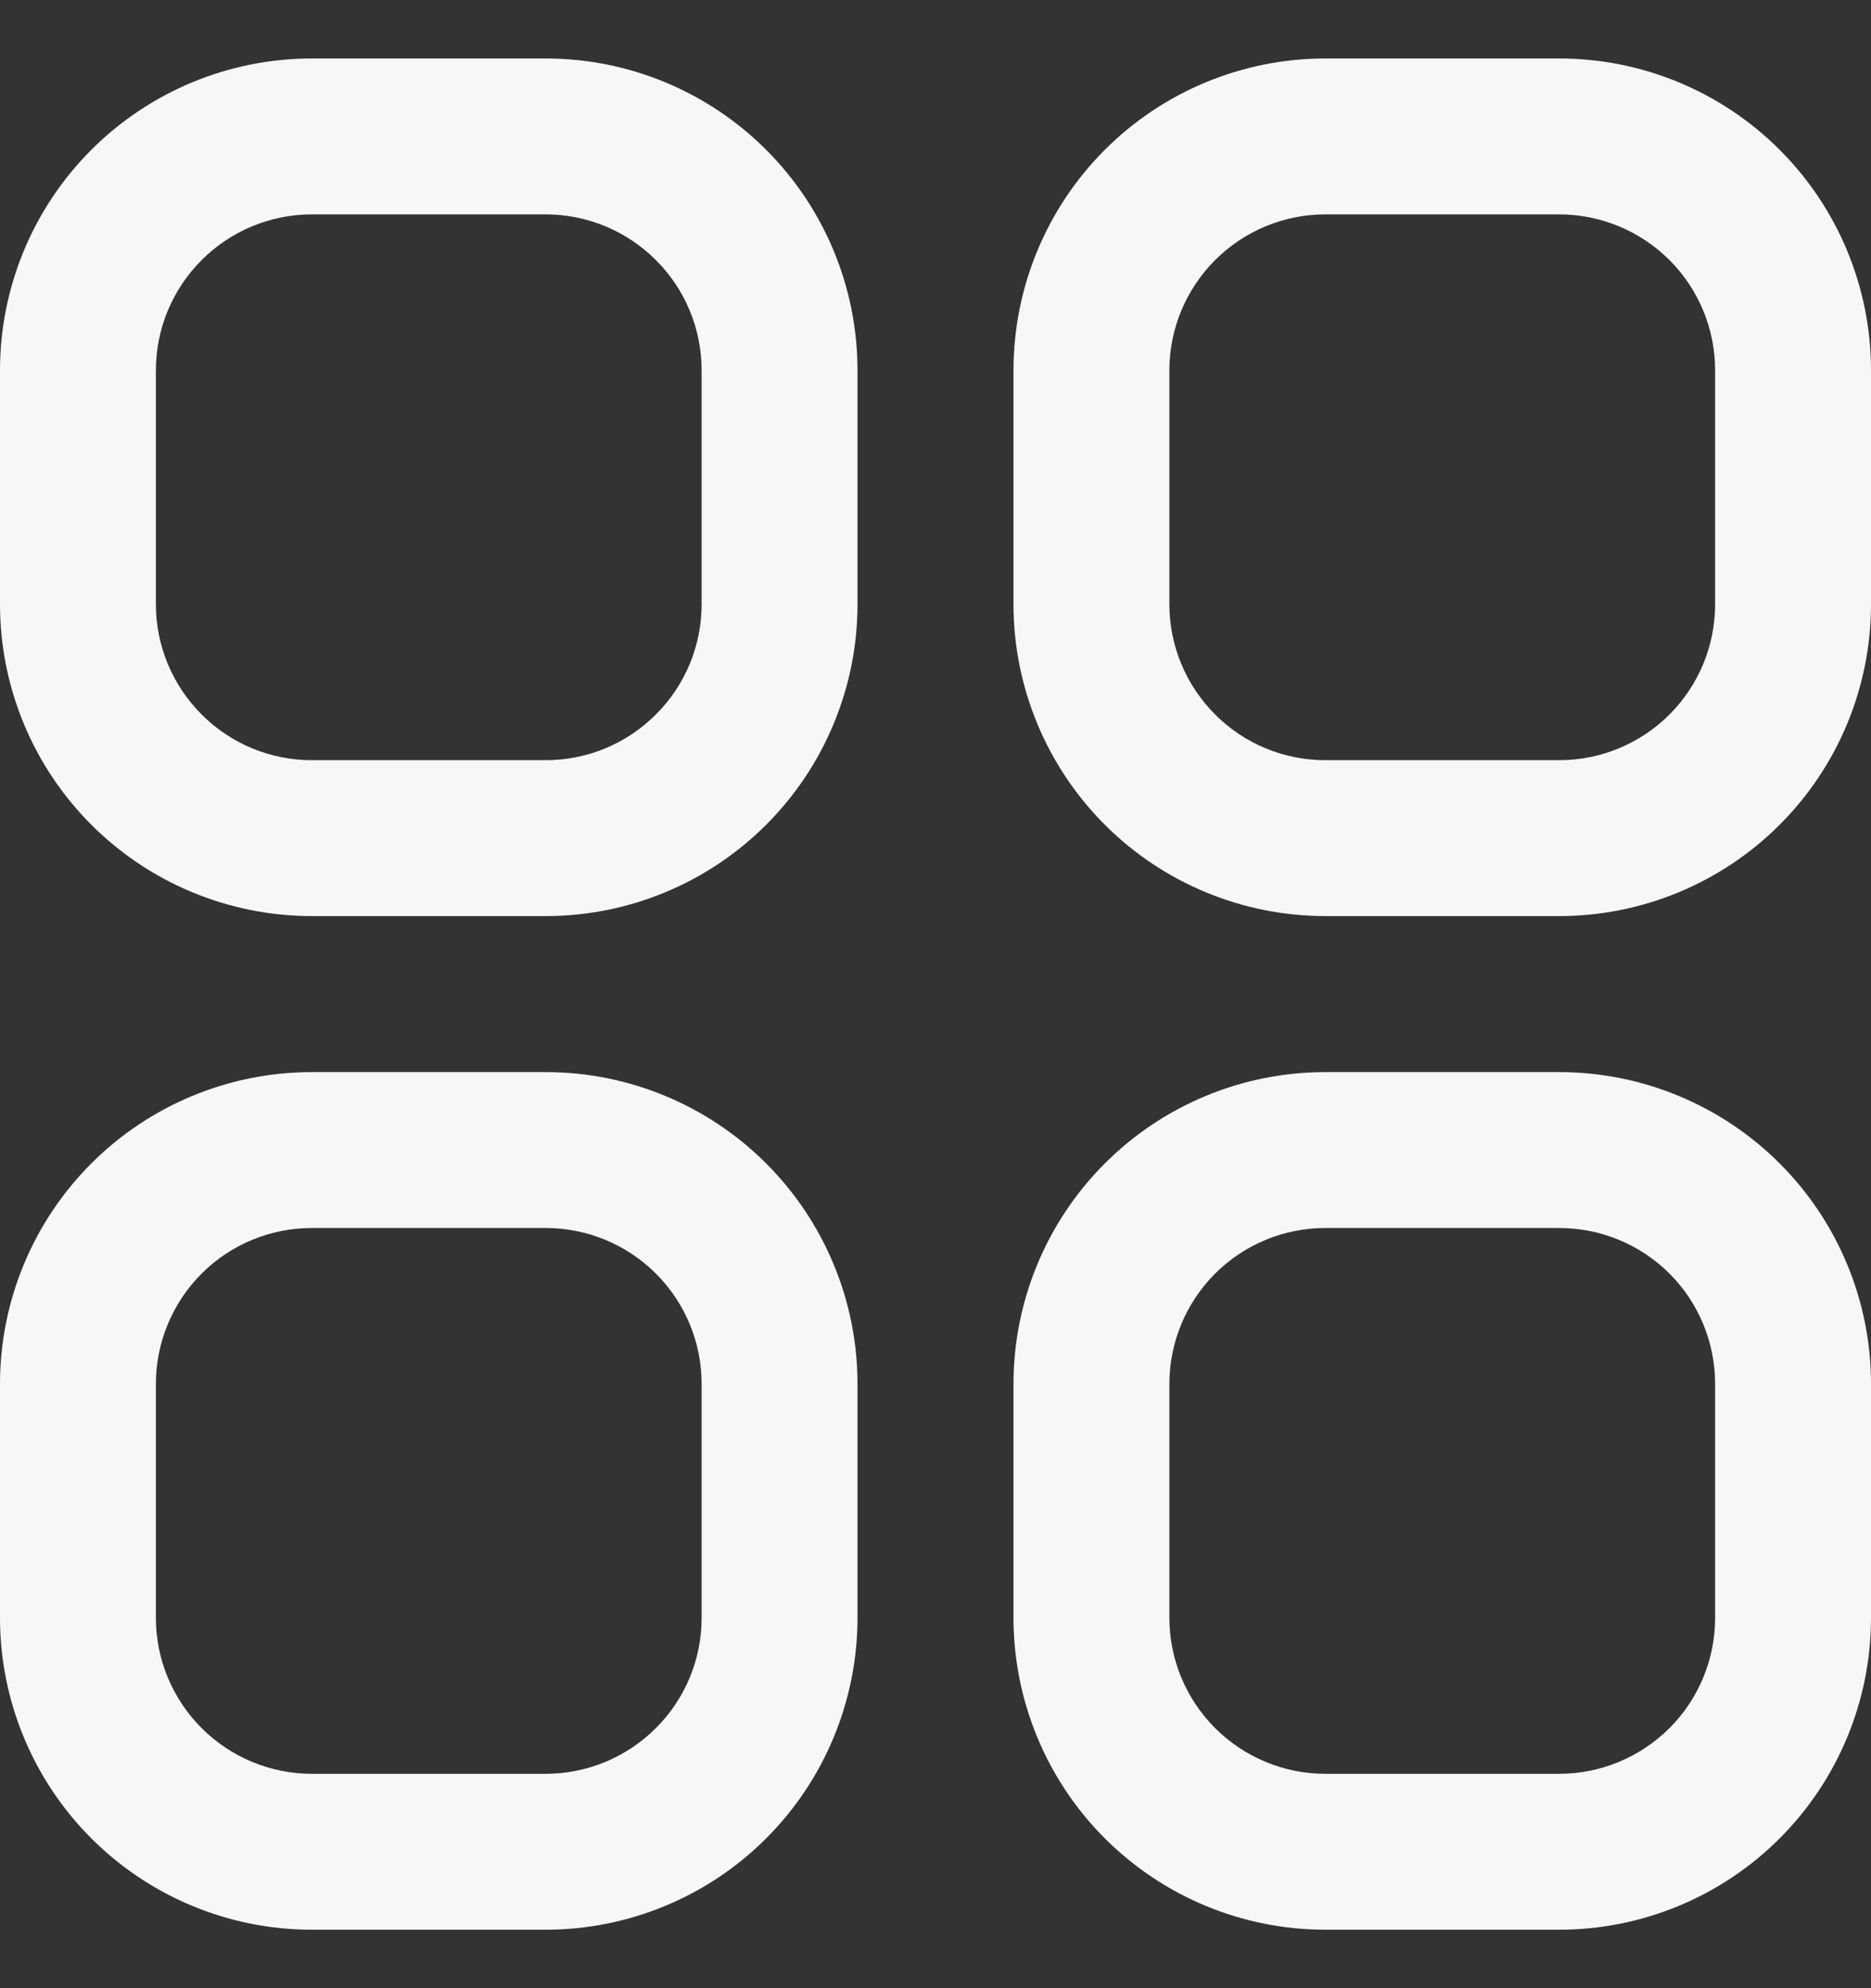 <svg width="16" height="17" viewBox="0 0 16 17" fill="none" xmlns="http://www.w3.org/2000/svg">
<rect x="0" y="0" width="16" height="17" fill="#333333" stroke="none"/>
<g clip-path="url(#clip0_1338_29243)">
<path d="M4.667 0.5H2.667C1.959 0.5 1.281 0.781 0.781 1.281C0.281 1.781 0 2.459 0 3.167L0 5.167C0 5.874 0.281 6.552 0.781 7.052C1.281 7.552 1.959 7.833 2.667 7.833H4.667C5.374 7.833 6.052 7.552 6.552 7.052C7.052 6.552 7.333 5.874 7.333 5.167V3.167C7.333 2.459 7.052 1.781 6.552 1.281C6.052 0.781 5.374 0.5 4.667 0.5ZM6 5.167C6 5.52 5.86 5.859 5.609 6.109C5.359 6.36 5.02 6.5 4.667 6.5H2.667C2.313 6.5 1.974 6.36 1.724 6.109C1.474 5.859 1.333 5.52 1.333 5.167V3.167C1.333 2.813 1.474 2.474 1.724 2.224C1.974 1.974 2.313 1.833 2.667 1.833H4.667C5.02 1.833 5.359 1.974 5.609 2.224C5.86 2.474 6 2.813 6 3.167V5.167Z" fill="#f7f7f7"/>
<path d="M13.334 0.5H11.334C10.626 0.5 9.948 0.781 9.448 1.281C8.948 1.781 8.667 2.459 8.667 3.167V5.167C8.667 5.874 8.948 6.552 9.448 7.052C9.948 7.552 10.626 7.833 11.334 7.833H13.334C14.041 7.833 14.719 7.552 15.219 7.052C15.719 6.552 16 5.874 16 5.167V3.167C16 2.459 15.719 1.781 15.219 1.281C14.719 0.781 14.041 0.5 13.334 0.5ZM14.667 5.167C14.667 5.52 14.527 5.859 14.277 6.109C14.026 6.36 13.687 6.5 13.334 6.5H11.334C10.98 6.5 10.641 6.36 10.391 6.109C10.141 5.859 10 5.52 10 5.167V3.167C10 2.813 10.141 2.474 10.391 2.224C10.641 1.974 10.98 1.833 11.334 1.833H13.334C13.687 1.833 14.026 1.974 14.277 2.224C14.527 2.474 14.667 2.813 14.667 3.167V5.167Z" fill="#f7f7f7"/>
<path d="M4.667 9.167H2.667C1.959 9.167 1.281 9.448 0.781 9.948C0.281 10.448 0 11.126 0 11.833L0 13.833C0 14.54 0.281 15.219 0.781 15.719C1.281 16.219 1.959 16.5 2.667 16.5H4.667C5.374 16.5 6.052 16.219 6.552 15.719C7.052 15.219 7.333 14.54 7.333 13.833V11.833C7.333 11.126 7.052 10.448 6.552 9.948C6.052 9.448 5.374 9.167 4.667 9.167ZM6 13.833C6 14.187 5.86 14.526 5.609 14.776C5.359 15.026 5.02 15.167 4.667 15.167H2.667C2.313 15.167 1.974 15.026 1.724 14.776C1.474 14.526 1.333 14.187 1.333 13.833V11.833C1.333 11.48 1.474 11.14 1.724 10.89C1.974 10.64 2.313 10.5 2.667 10.5H4.667C5.02 10.5 5.359 10.64 5.609 10.89C5.86 11.14 6 11.48 6 11.833V13.833Z" fill="#f7f7f7"/>
<path d="M13.334 9.167H11.334C10.626 9.167 9.948 9.448 9.448 9.948C8.948 10.448 8.667 11.126 8.667 11.833V13.833C8.667 14.54 8.948 15.219 9.448 15.719C9.948 16.219 10.626 16.5 11.334 16.5H13.334C14.041 16.5 14.719 16.219 15.219 15.719C15.719 15.219 16 14.54 16 13.833V11.833C16 11.126 15.719 10.448 15.219 9.948C14.719 9.448 14.041 9.167 13.334 9.167ZM14.667 13.833C14.667 14.187 14.527 14.526 14.277 14.776C14.026 15.026 13.687 15.167 13.334 15.167H11.334C10.98 15.167 10.641 15.026 10.391 14.776C10.141 14.526 10 14.187 10 13.833V11.833C10 11.48 10.141 11.14 10.391 10.89C10.641 10.64 10.98 10.5 11.334 10.5H13.334C13.687 10.5 14.026 10.64 14.277 10.89C14.527 11.14 14.667 11.48 14.667 11.833V13.833Z" fill="#f7f7f7"/>
</g>
<defs>
<clipPath id="clip0_1338_29243">
<rect width="16" height="16" fill="white" transform="translate(0 0.5)"/>
</clipPath>
</defs>
</svg>
